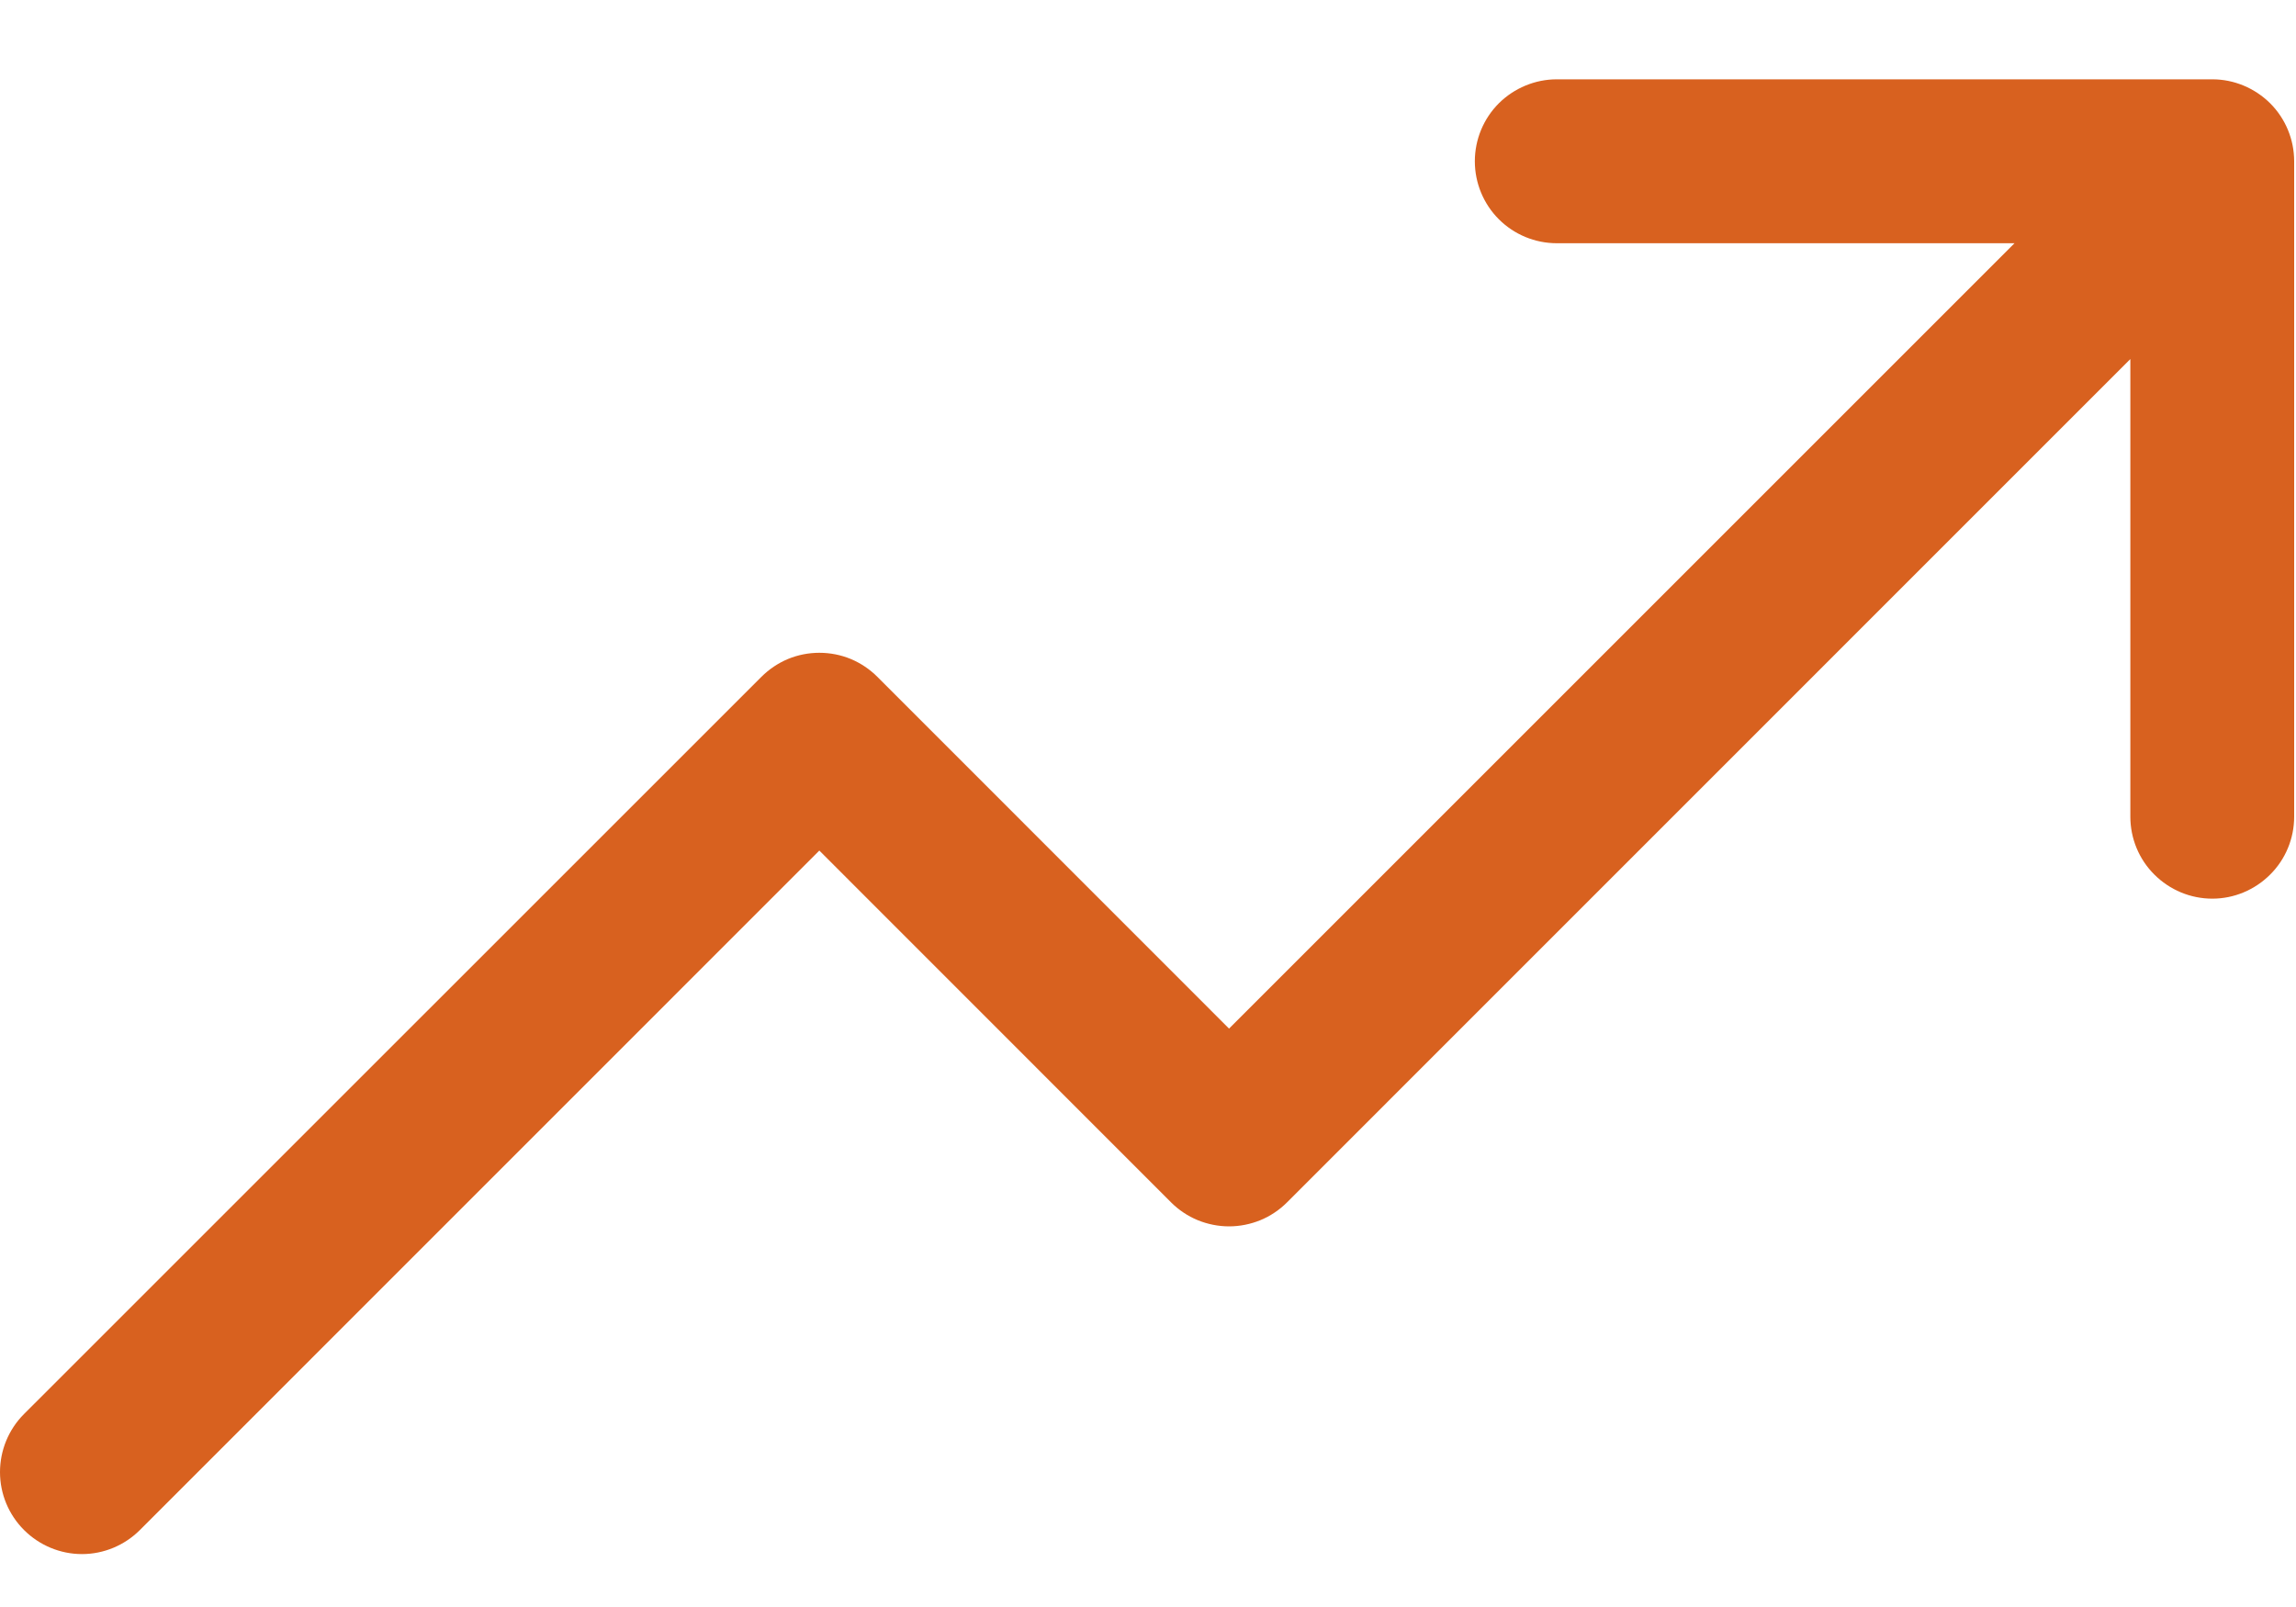 <svg width="20" height="14" viewBox="0 0 20 14" fill="none" xmlns="http://www.w3.org/2000/svg">
<path d="M19.984 1.405V7.115C19.984 7.304 19.909 7.486 19.775 7.619C19.641 7.753 19.46 7.829 19.271 7.829C19.081 7.829 18.9 7.753 18.766 7.619C18.632 7.486 18.557 7.304 18.557 7.115V3.128L11.211 10.475C11.145 10.541 11.066 10.594 10.979 10.63C10.893 10.665 10.8 10.684 10.706 10.684C10.612 10.684 10.519 10.665 10.433 10.63C10.346 10.594 10.267 10.541 10.201 10.475L7.137 7.41L1.219 13.329C1.085 13.463 0.903 13.539 0.714 13.539C0.525 13.539 0.343 13.463 0.209 13.329C0.075 13.195 0 13.014 0 12.825C0 12.635 0.075 12.453 0.209 12.319L6.633 5.896C6.699 5.83 6.778 5.777 6.864 5.741C6.951 5.705 7.044 5.687 7.137 5.687C7.231 5.687 7.324 5.705 7.411 5.741C7.497 5.777 7.576 5.83 7.642 5.896L10.706 8.961L17.548 2.119H13.561C13.372 2.119 13.19 2.044 13.056 1.91C12.922 1.776 12.847 1.594 12.847 1.405C12.847 1.216 12.922 1.034 13.056 0.9C13.19 0.767 13.372 0.691 13.561 0.691H19.271C19.46 0.691 19.641 0.767 19.775 0.9C19.909 1.034 19.984 1.216 19.984 1.405Z" fill="#D8611F"/>
</svg>

